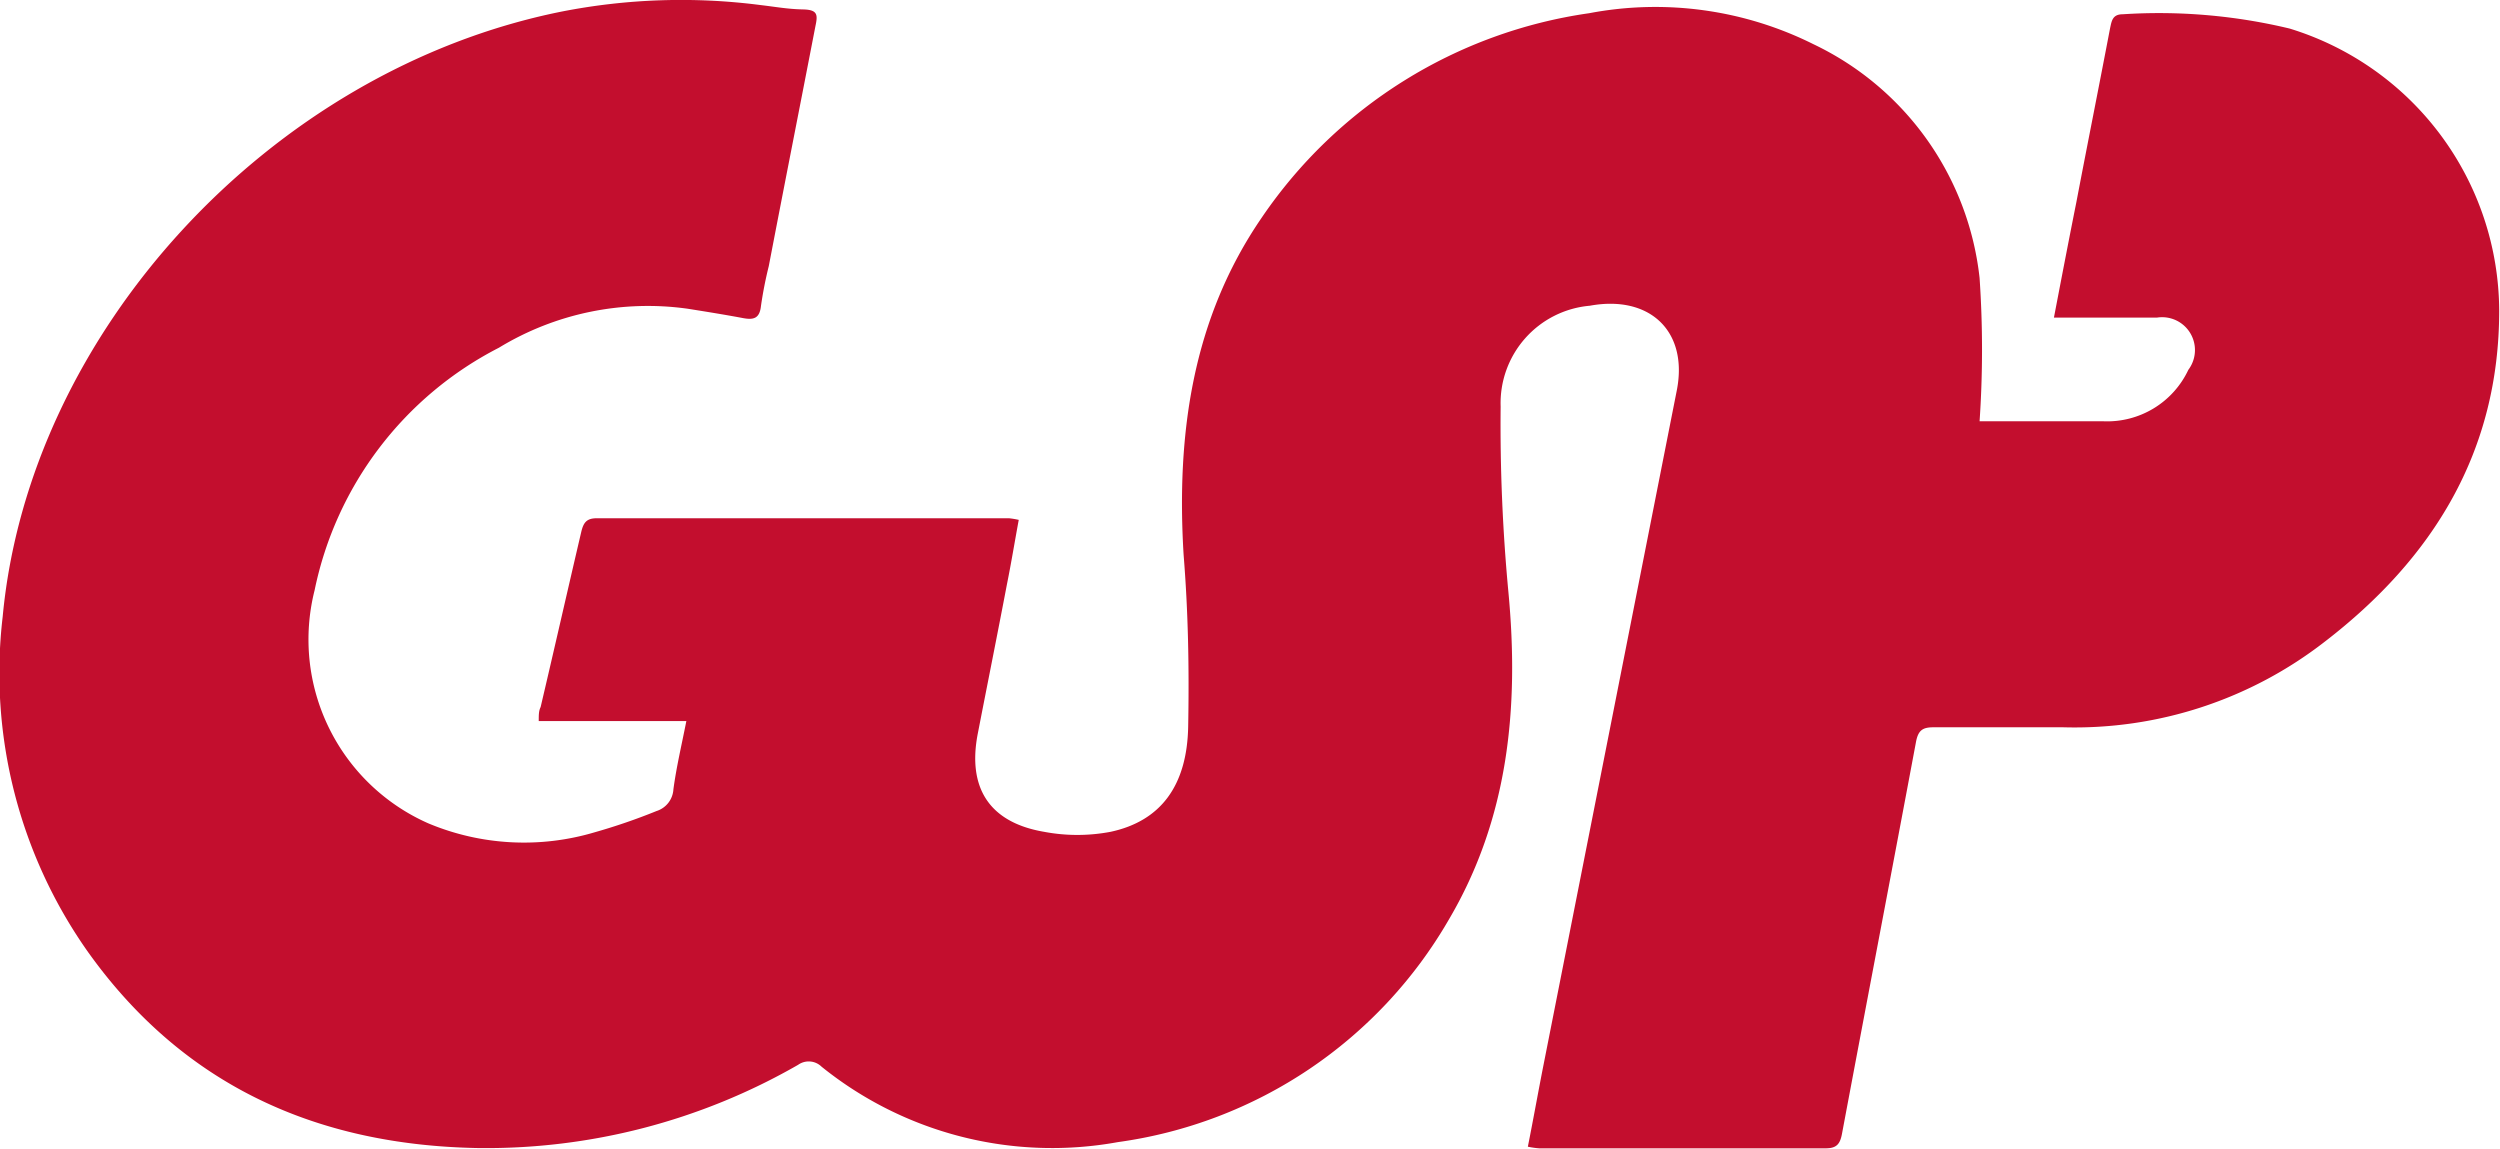 <svg id="Capa_1" data-name="Capa 1" xmlns="http://www.w3.org/2000/svg" viewBox="0 0 92.81 42.64"><defs><style>.cls-1{fill:#c30e2e;}</style></defs><path class="cls-1" d="M73.49,15.64h1.75c1,0,1.9,0,2.85,0a3.33,3.33,0,0,0,3.15-1.91,1.22,1.22,0,0,0-1.16-1.94H76.94l-.69,0c.28-1.46.55-2.87.83-4.27.41-2.15.84-4.3,1.25-6.45.06-.27.08-.54.47-.54A20.78,20.78,0,0,1,85,1.06a11,11,0,0,1,7.78,10.47c0,5.23-2.45,9.19-6.46,12.28A15.13,15.13,0,0,1,76.6,27c-1.61,0-3.22,0-4.83,0-.4,0-.56.12-.64.54-.91,4.86-1.84,9.71-2.75,14.56-.07.37-.2.53-.6.53H57.14a3,3,0,0,1-.42-.06c.2-1,.39-2.07.59-3.08q2.47-12.5,4.94-25c.43-2.19-1-3.55-3.23-3.14a3.63,3.63,0,0,0-3.31,3.74A66.23,66.23,0,0,0,56,22c.4,4.27,0,8.39-2.22,12.15A16.84,16.84,0,0,1,41.5,42.4a13.64,13.64,0,0,1-11-2.8.68.68,0,0,0-.87-.07,23.24,23.24,0,0,1-11.9,3.09c-6-.11-10.93-2.34-14.45-7.26A17.94,17.94,0,0,1,.1,22.89C1.08,12.37,10,2.61,20.85.43a23,23,0,0,1,7.4-.24c.52.06,1,.15,1.56.16s.55.21.46.63c-.58,3-1.16,5.93-1.73,8.9a14.88,14.88,0,0,0-.29,1.48c-.05.47-.28.52-.66.45-.69-.13-1.38-.24-2.07-.35a10.64,10.64,0,0,0-7,1.45,13.07,13.07,0,0,0-6.84,9,7.46,7.46,0,0,0,4.23,8.66,9.19,9.19,0,0,0,6.16.33,22.32,22.32,0,0,0,2.3-.79.9.9,0,0,0,.63-.81c.11-.82.3-1.62.48-2.53H20c0-.23,0-.38.07-.52.51-2.17,1-4.33,1.51-6.51.08-.33.19-.5.57-.5H37.46a2.89,2.89,0,0,1,.36.06c-.15.81-.28,1.61-.44,2.4-.35,1.84-.72,3.68-1.08,5.53-.39,2,.41,3.3,2.46,3.65a6.62,6.62,0,0,0,2.47,0c1.86-.4,2.84-1.71,2.88-3.91s0-4.26-.17-6.38c-.27-4.47.32-8.75,2.9-12.51A17.72,17.72,0,0,1,59,.49a13.14,13.14,0,0,1,8.32,1.15,10.93,10.93,0,0,1,6.17,8.68A39.17,39.17,0,0,1,73.49,15.64Z"/></svg>